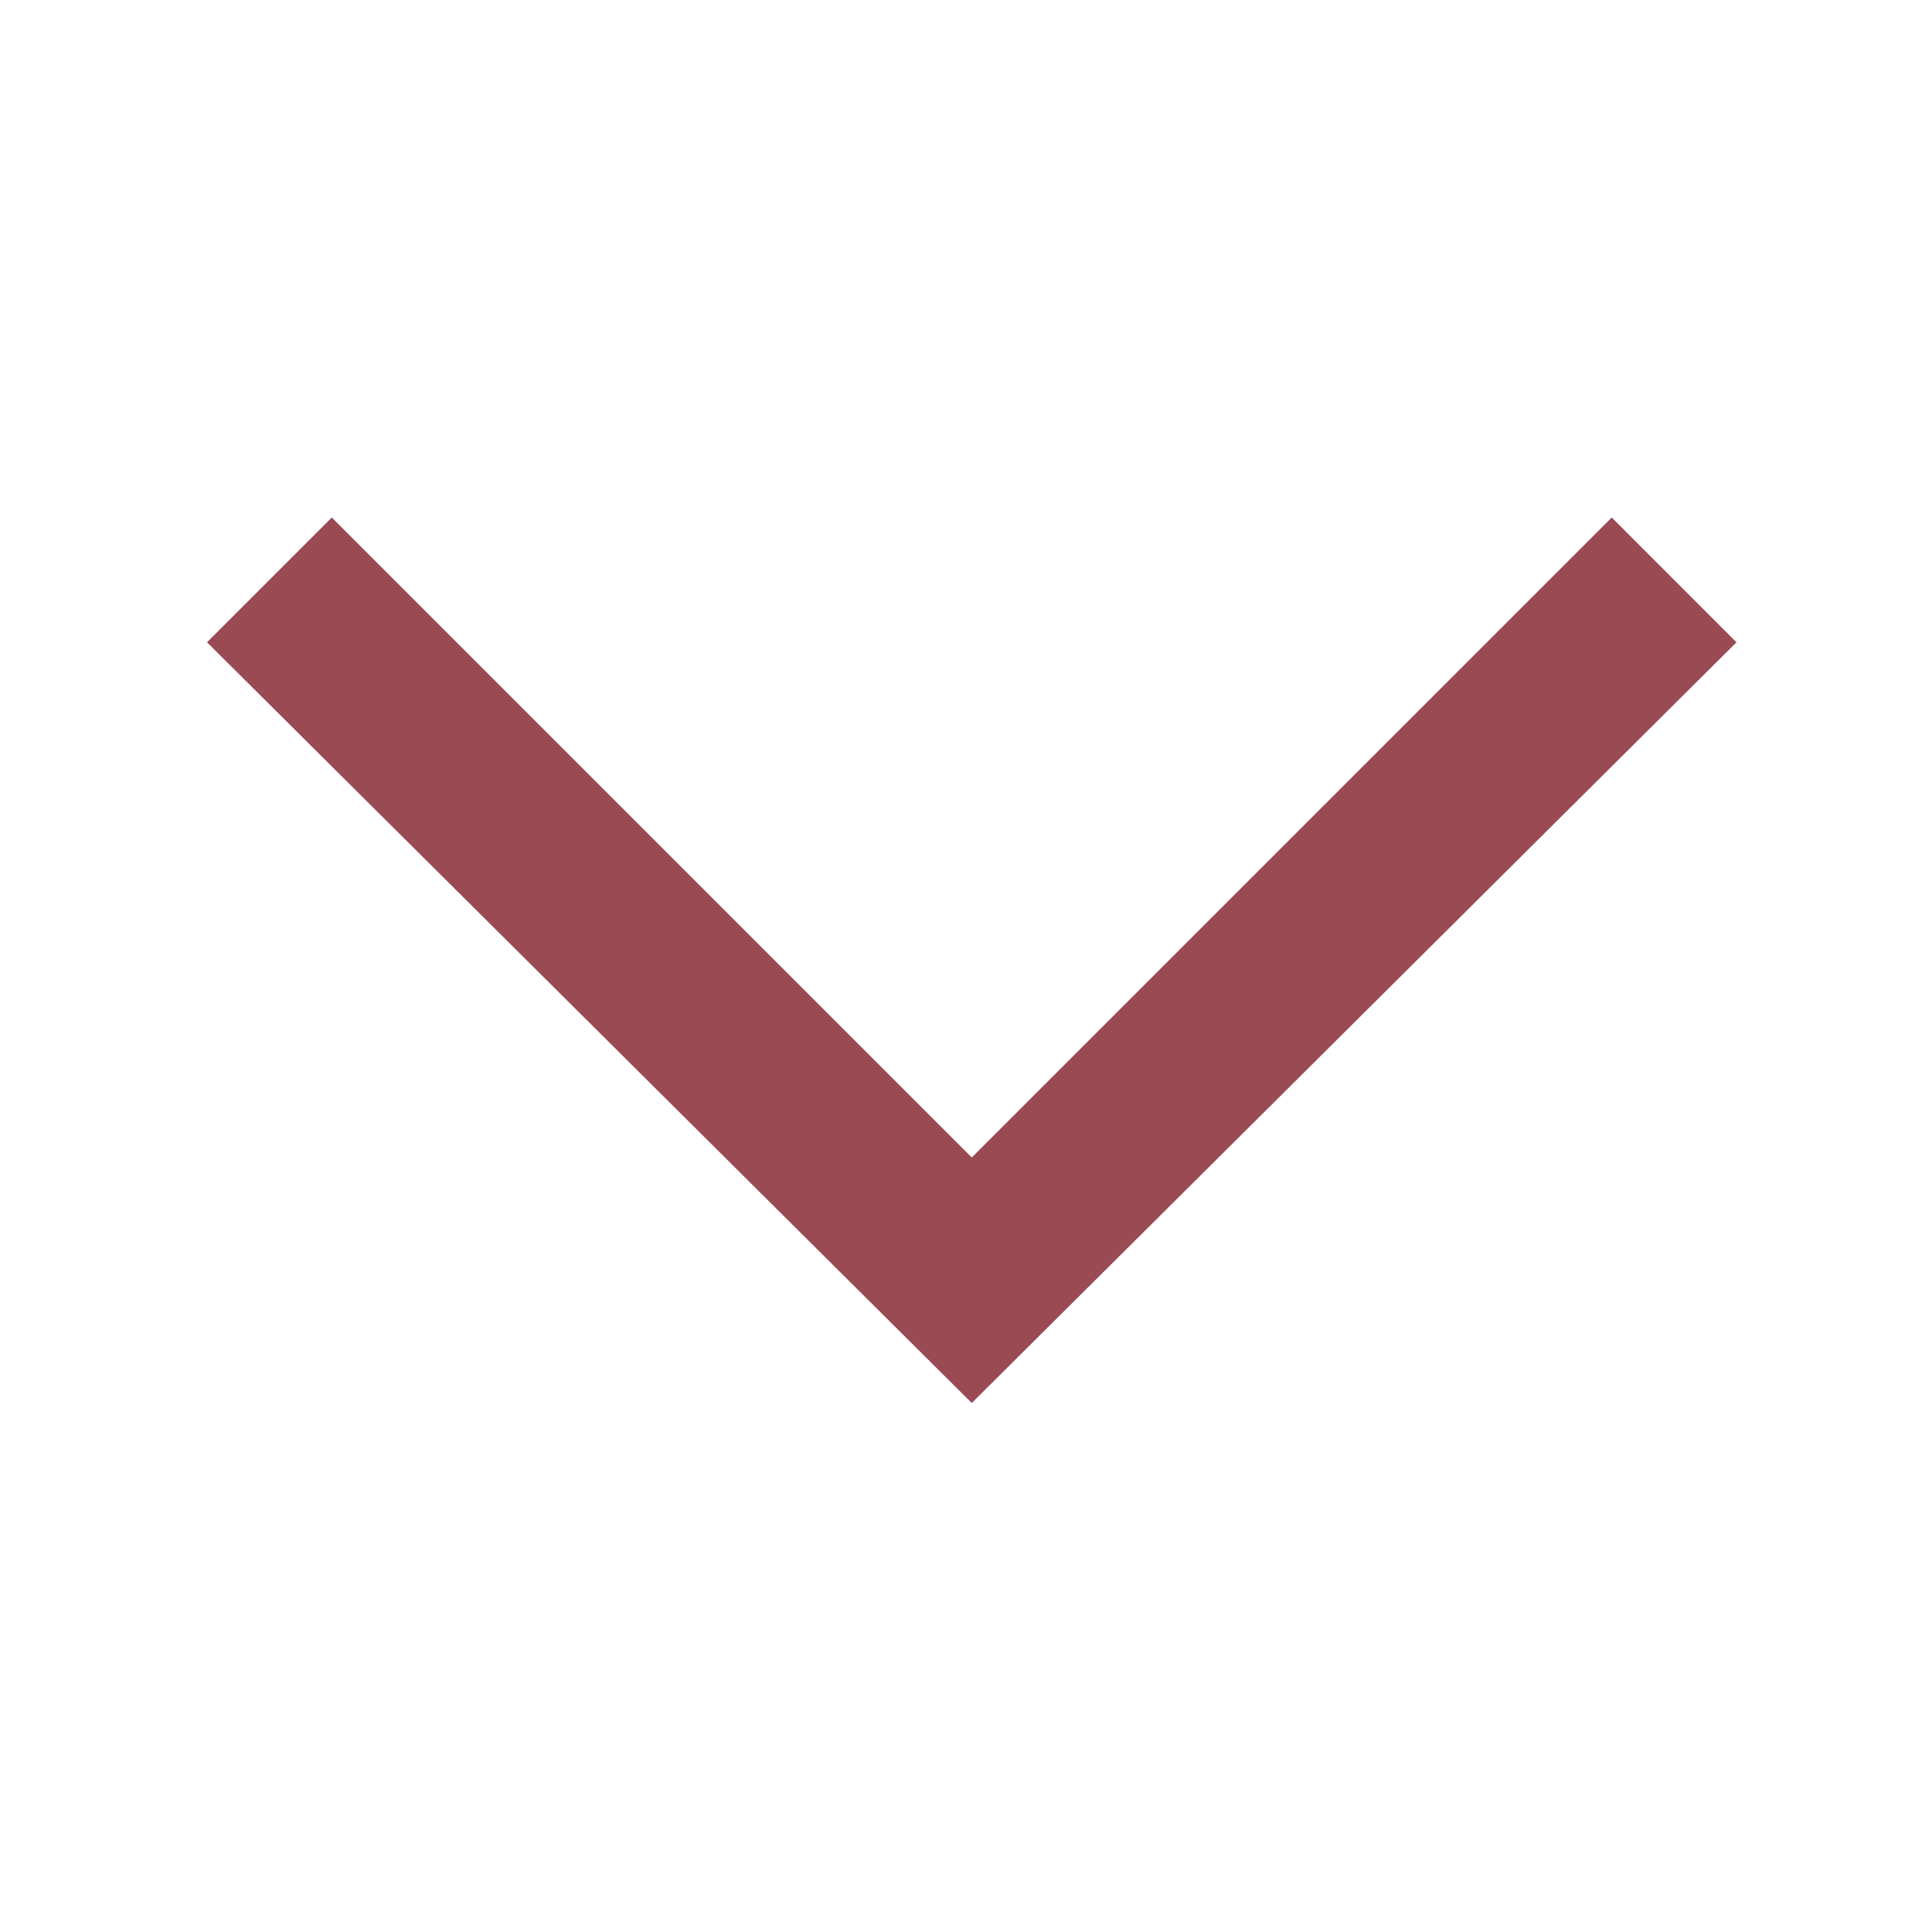 <svg width="56" height="56" viewBox="0 0 56 56" fill="none" xmlns="http://www.w3.org/2000/svg">
<path d="M50.333 18.617L46.717 15L28.167 33.55L9.617 15L6 18.617L28.167 40.667L50.333 18.617Z" fill="#9A4A53"/>
</svg>
